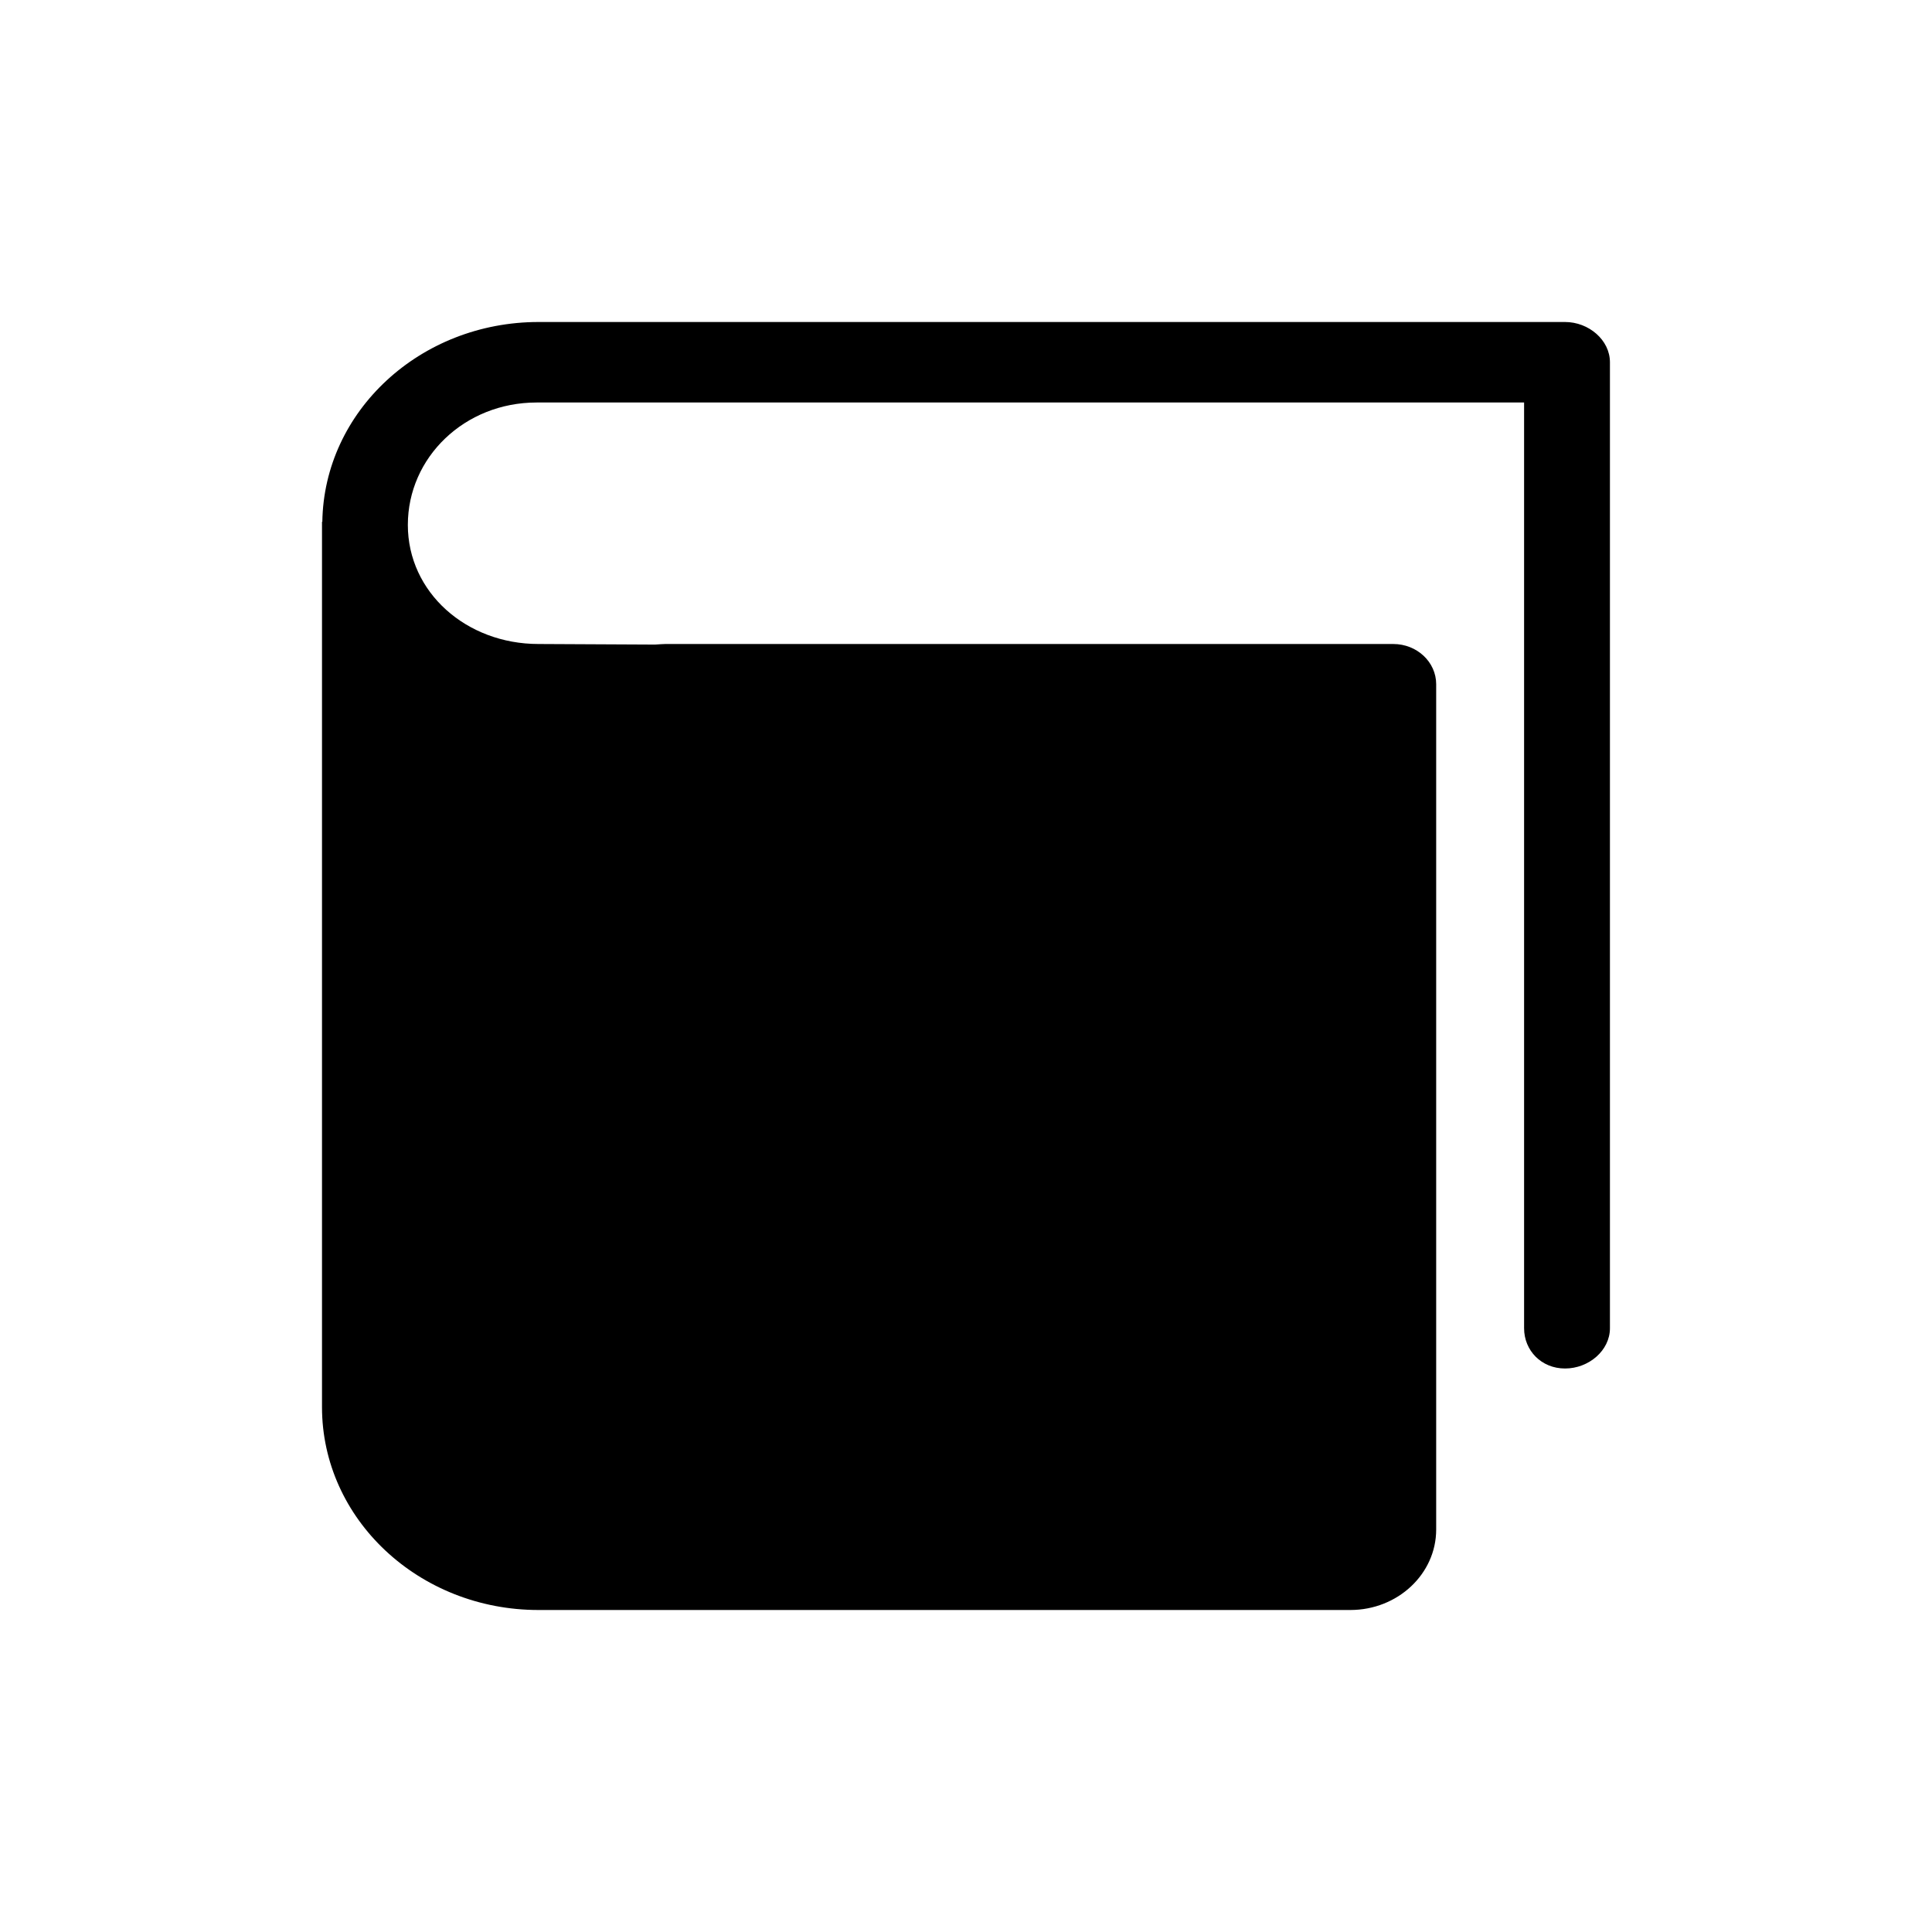 <?xml version="1.0" encoding="utf-8"?>
<!-- Generator: Adobe Adobe Illustrator 24.2.0, SVG Export Plug-In . SVG Version: 6.00 Build 0)  -->
<svg version="1.1" xmlns="http://www.w3.org/2000/svg" xmlns:xlink="http://www.w3.org/1999/xlink" x="0px" y="0px" width="300px"
	 height="300px" viewBox="0 0 300 300" style="enable-background:new 0 0 300 300;" xml:space="preserve">
<style type="text/css">
	.st0{fill:#FFFFFF;}
</style>
<g id="Layer_2">
	<rect x="0" y="0" class="st0" width="300" height="300"/>
</g>
<g id="book">
	<path d="M83.61,250h126.07c7.36,0,13.33-5.6,13.33-12.5V106.25c0-3.45-2.98-6.25-6.67-6.25H103.33c-0.33,0-0.99,0.05-1.61,0.09
		L83.61,100c-11.19,0-20.28-8.01-20.28-18.49c0-10.49,8.81-19.01,20-19.01h153.33v143.75c0,3.45,2.67,6.25,6.36,6.25
		s6.97-2.8,6.97-6.25v-150c0-3.45-3.29-6.25-6.97-6.25H83.61C65.25,50.01,50.3,63.84,50.05,81.05L50,80.99v137.5
		C50,235.89,65.05,250,83.61,250z"/>
</g>
</svg>
